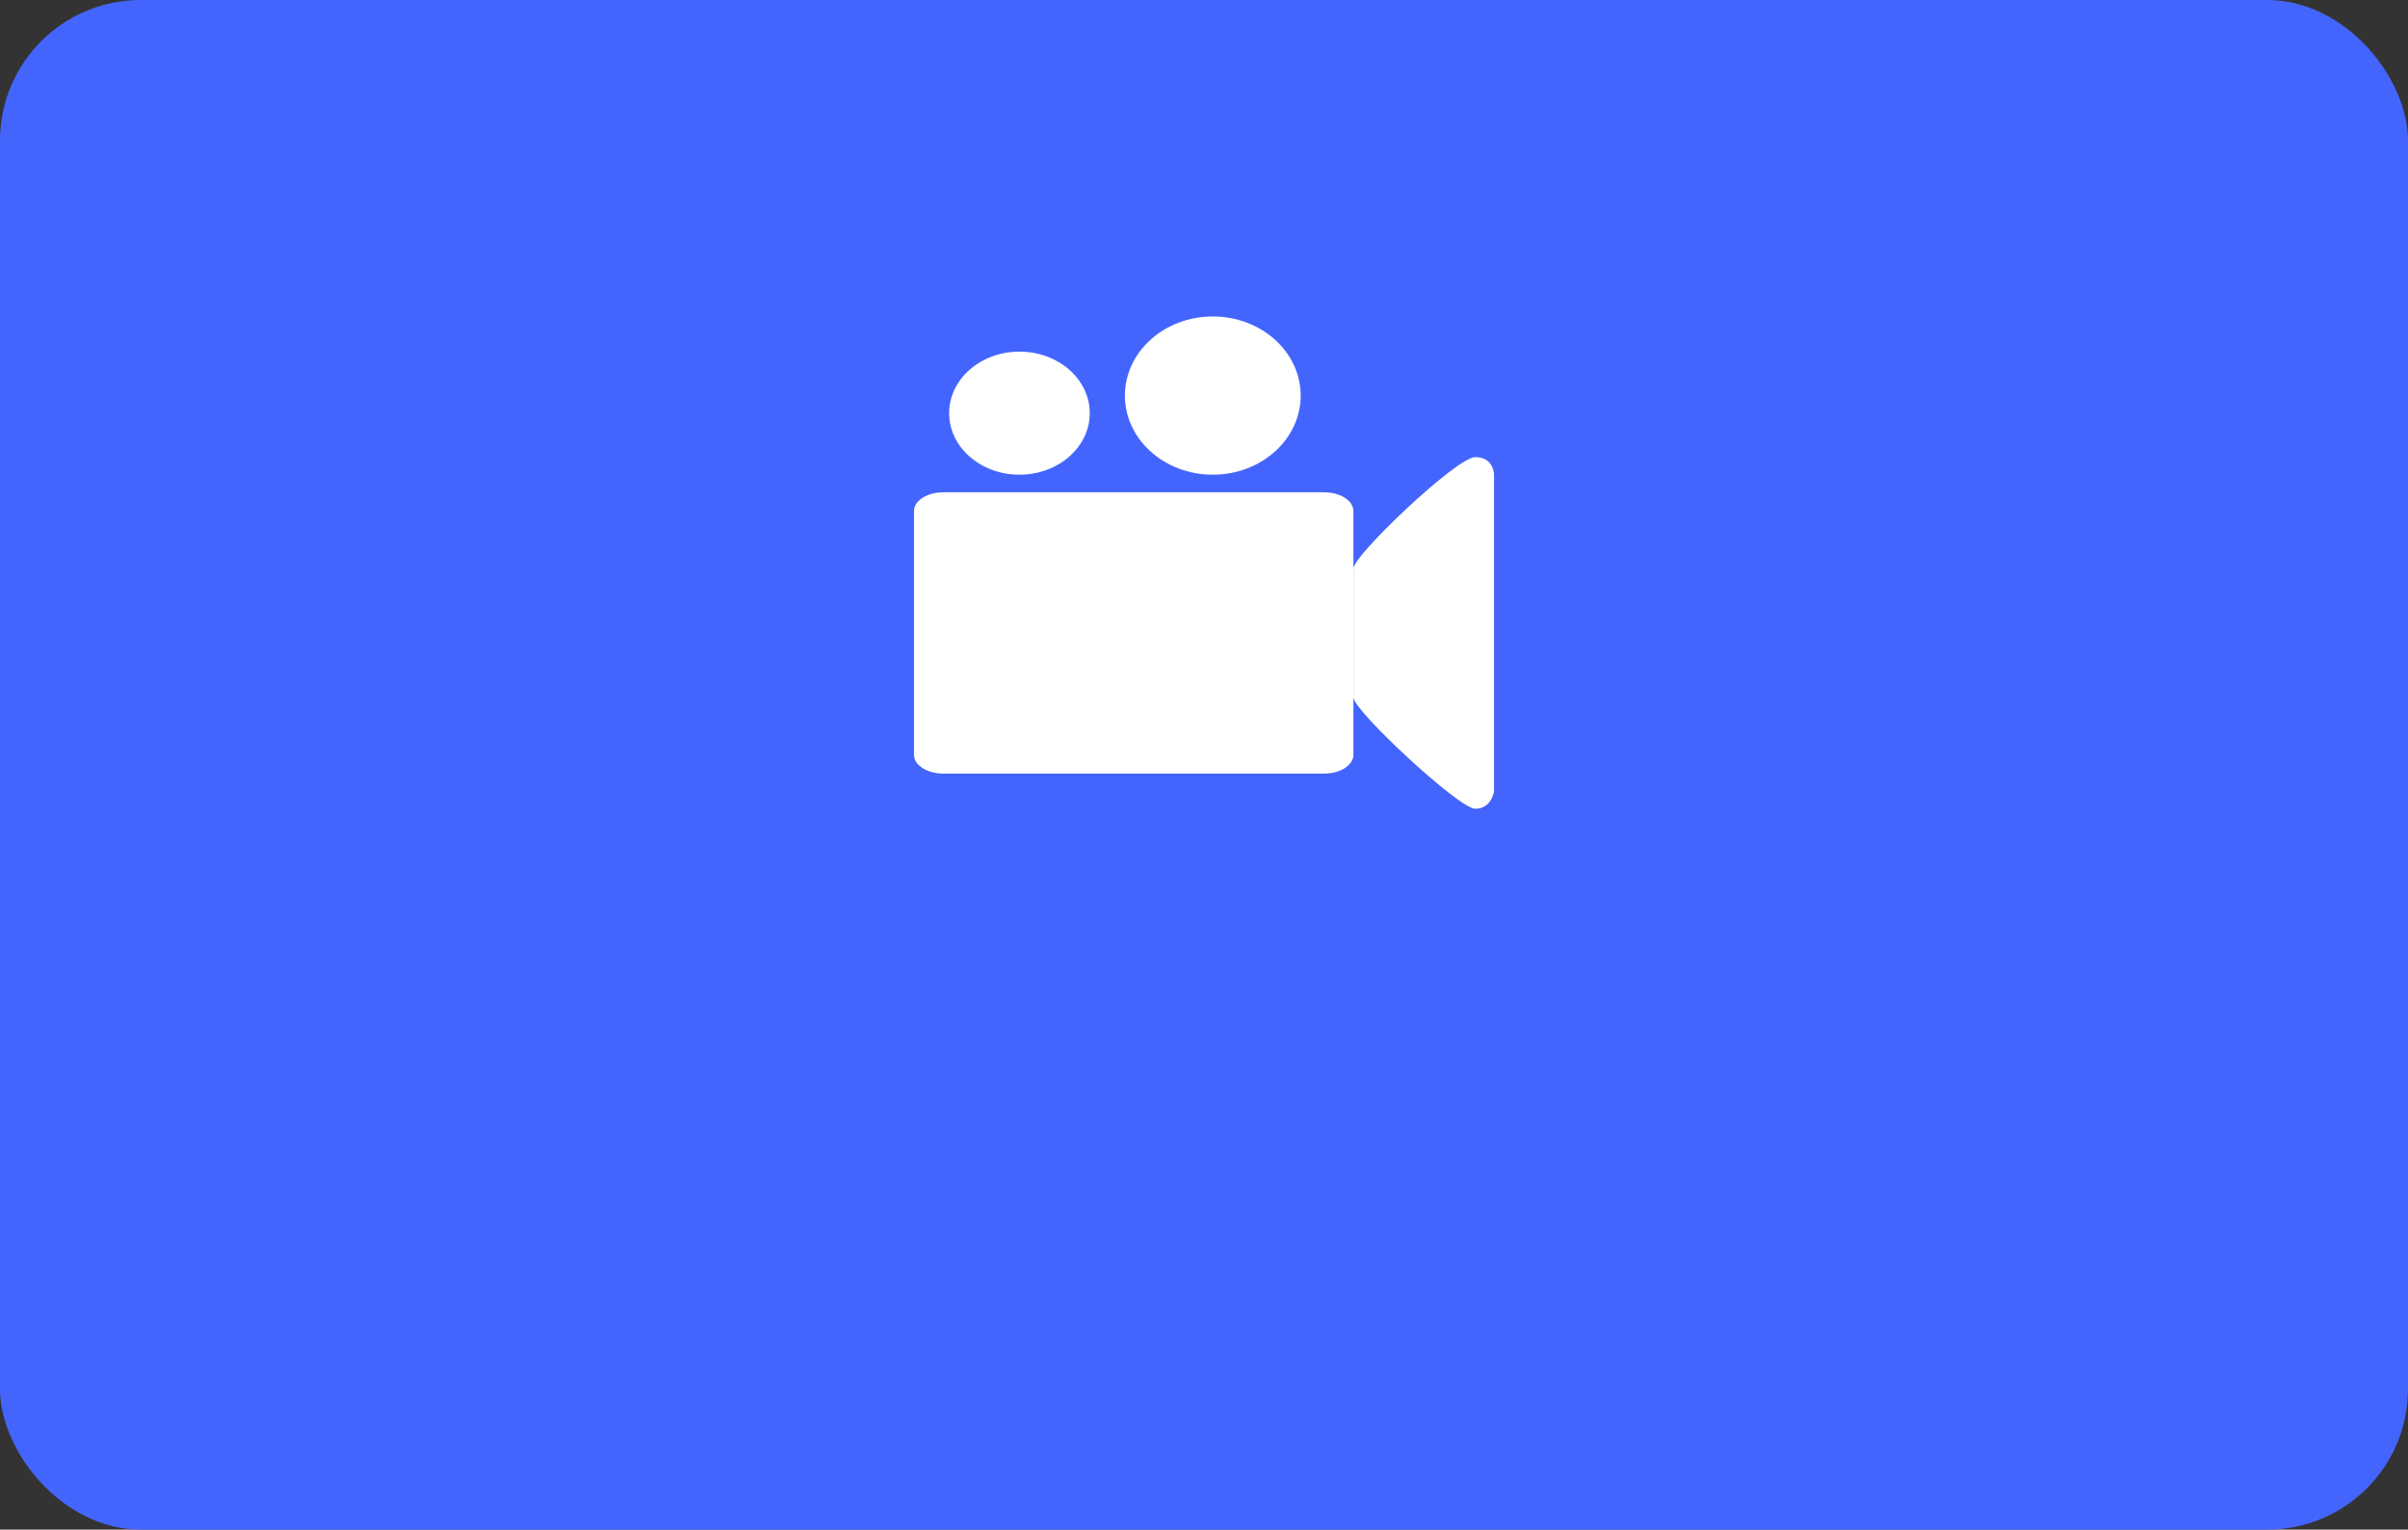 <?xml version="1.0" encoding="UTF-8"?>
<svg width="137px" height="87px" viewBox="0 0 137 87" version="1.1" xmlns="http://www.w3.org/2000/svg" xmlns:xlink="http://www.w3.org/1999/xlink">
    <rect x="0" y="0" width="137" height="87" fill="#333333" stroke="none"/>
    <!-- Generator: Sketch 55.2 (78181) - https://sketchapp.com -->
    <title>Group 4</title>
    <desc>Created with Sketch.</desc>
    <g id="Page-1" stroke="none" stroke-width="1" fill="none" fill-rule="evenodd">
        <g id="Group-4">
            <rect id="Rectangle-Copy-3" fill="#4365FE" x="0" y="0" width="137" height="87" rx="8"></rect>
            <g id="video-camera-(1)-copy" transform="translate(68.5, 32) scale(-1, -1) rotate(-180) translate(-68.5, -32) translate(52, 18)" fill="#FFFFFF" fill-rule="nonzero">
                <path d="M25,24.933 C25,25.522 24.254,26 23.333,26 L1.667,26 C0.746,26 0,25.522 0,24.933 L0,11.067 C0,10.478 0.746,10 1.667,10 L23.333,10 C24.254,10 25,10.478 25,11.067 L25,24.933 L25,24.933 Z" id="Path"></path>
                <ellipse id="Oval" cx="6" cy="5.5" rx="4" ry="3.5"></ellipse>
                <ellipse id="Oval" cx="17" cy="4.5" rx="5" ry="4.5"></ellipse>
                <path d="M33,27 C33,27 32.867,28 31.933,28 C31,28 25,22.403 25,21.667 L25,14.333 C25,13.597 30.867,8 31.933,8 C33,8 33,9 33,9 L33,27 L33,27 Z" id="Path"></path>
            </g>
        </g>
    </g>
</svg>